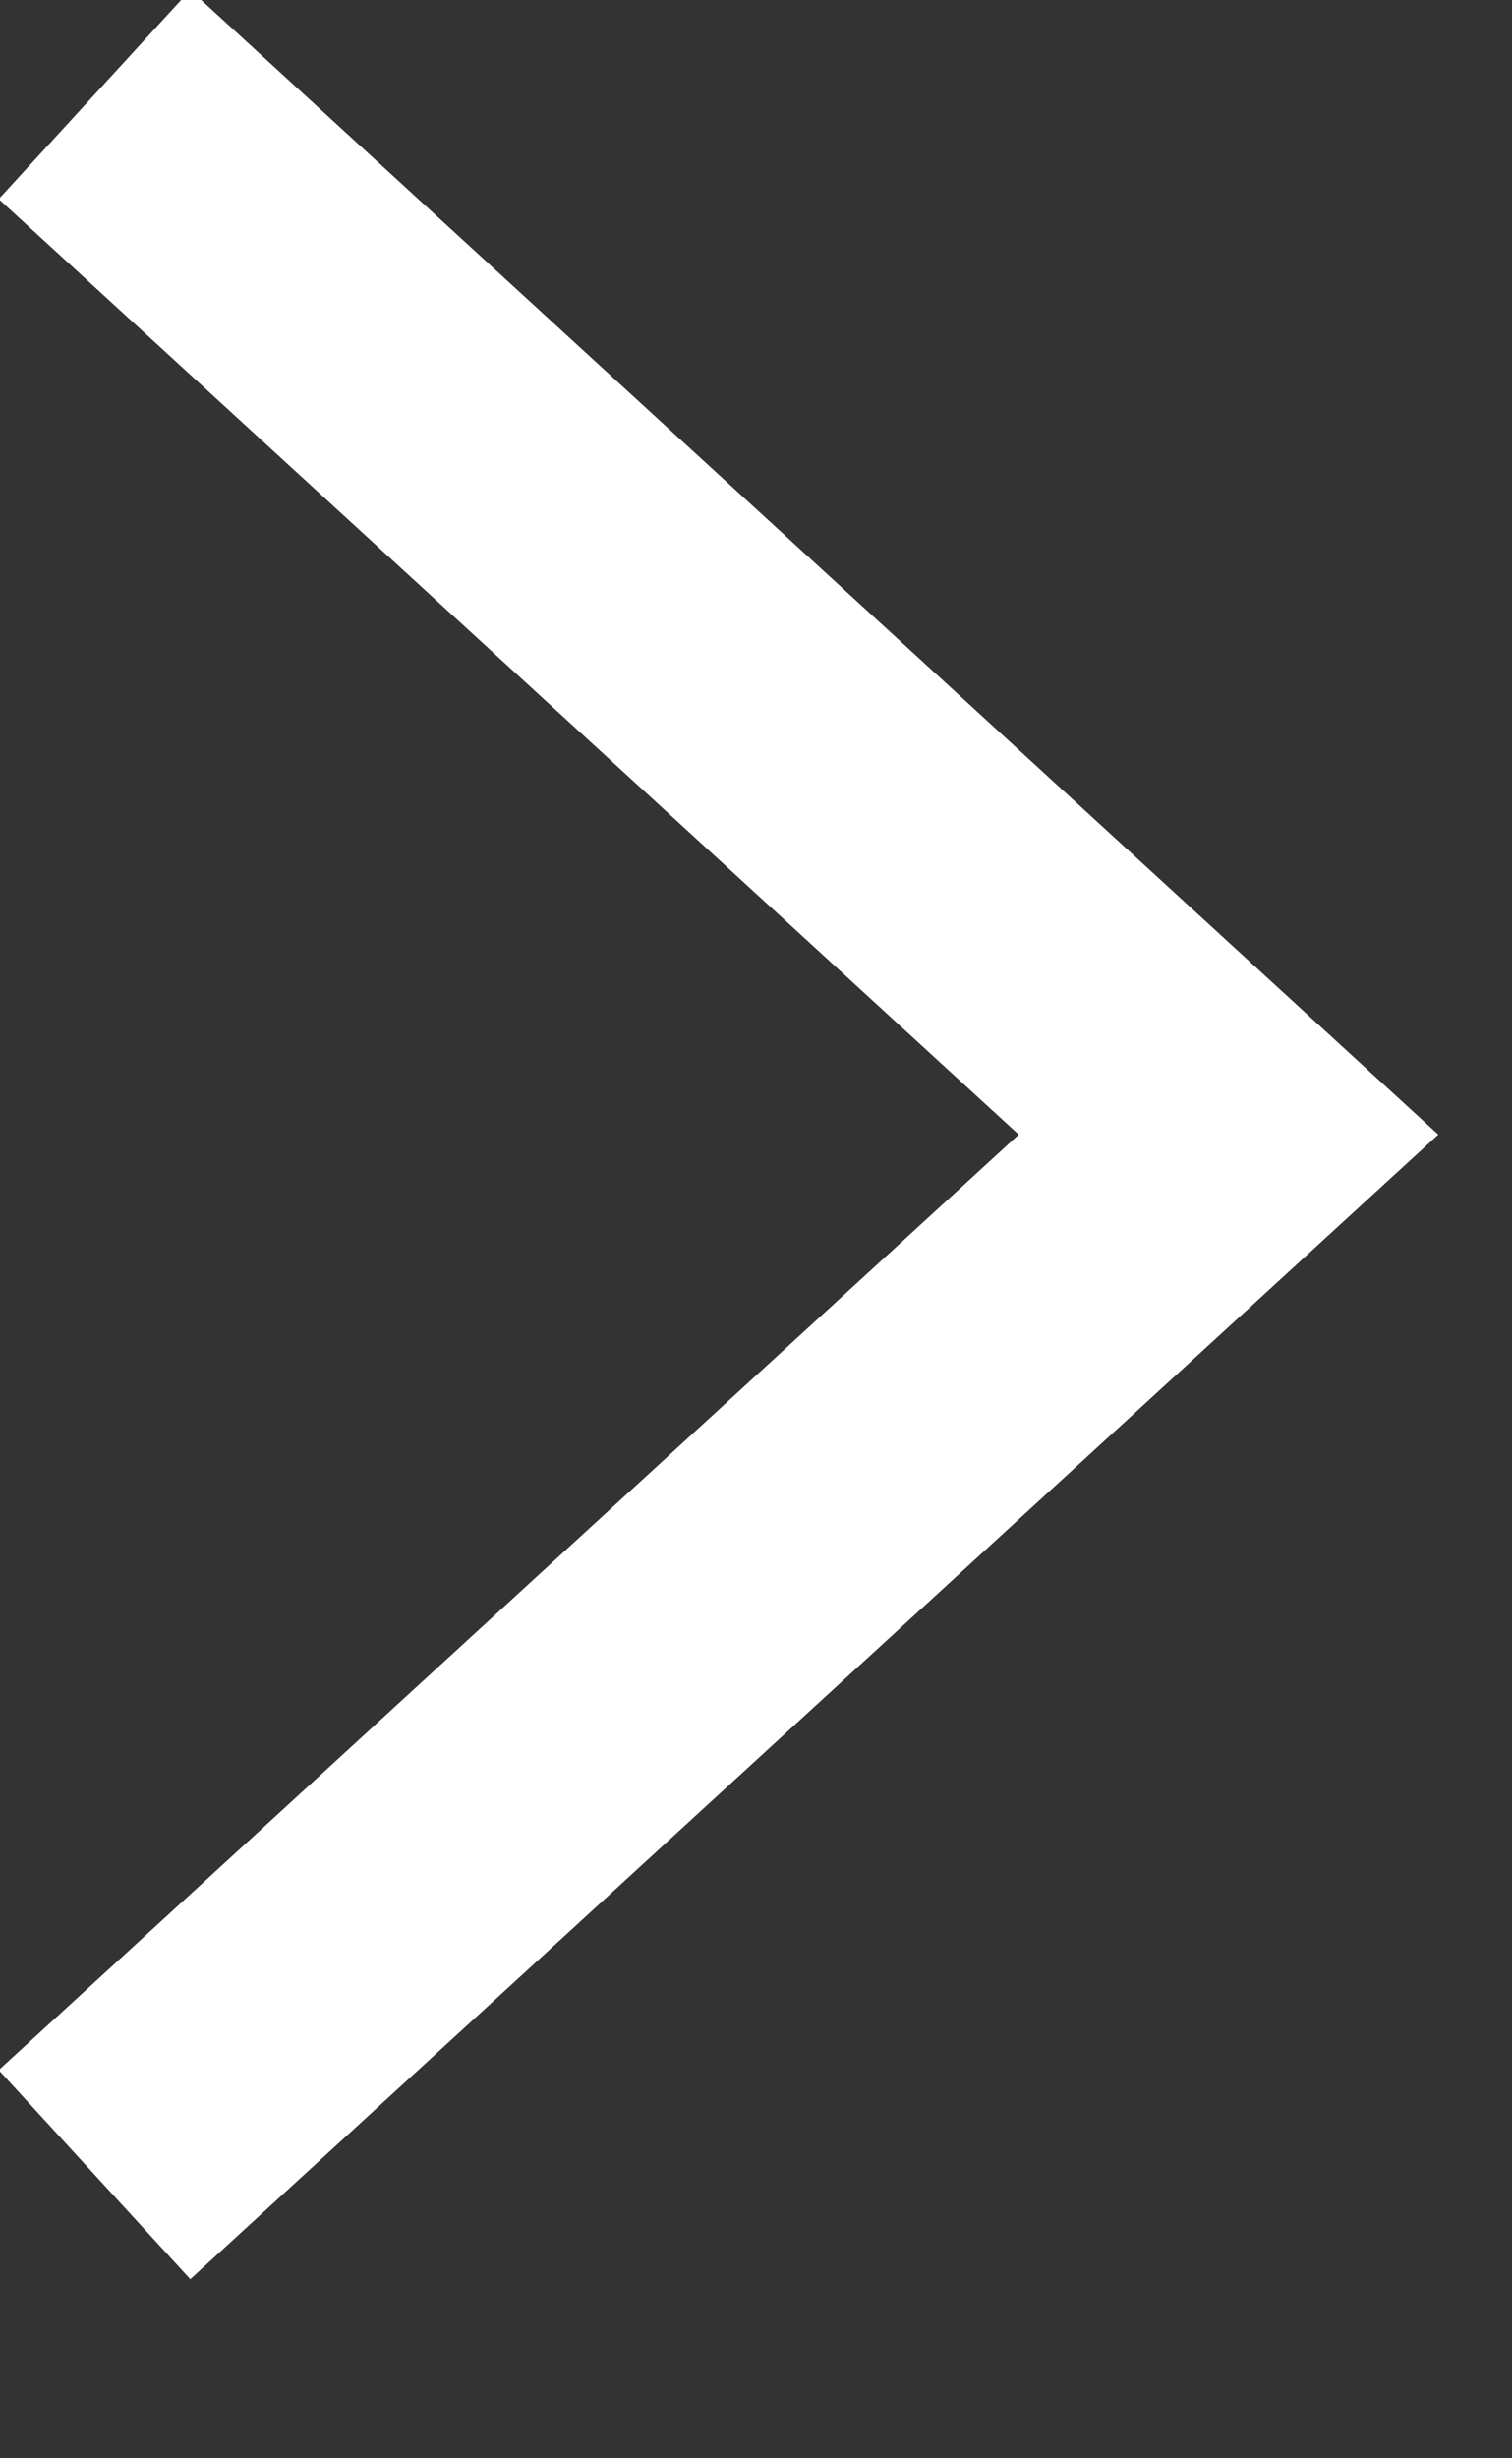 ﻿<?xml version="1.0" encoding="utf-8"?>
<svg version="1.1" xmlns:xlink="http://www.w3.org/1999/xlink" width="8px" height="13px" xmlns="http://www.w3.org/2000/svg">
  <rect width="100%" height="100%" fill="#333333" stroke="none"/>
  <g transform="matrix(1 0 0 1 -335.5 -352.5 )">
    <path d="M 0 11  L 6 5.5  L 0 0  " stroke-width="1.5" stroke="#ffffff" fill="none" transform="matrix(1 0 0 1 336 353 )" />
  </g>
</svg>